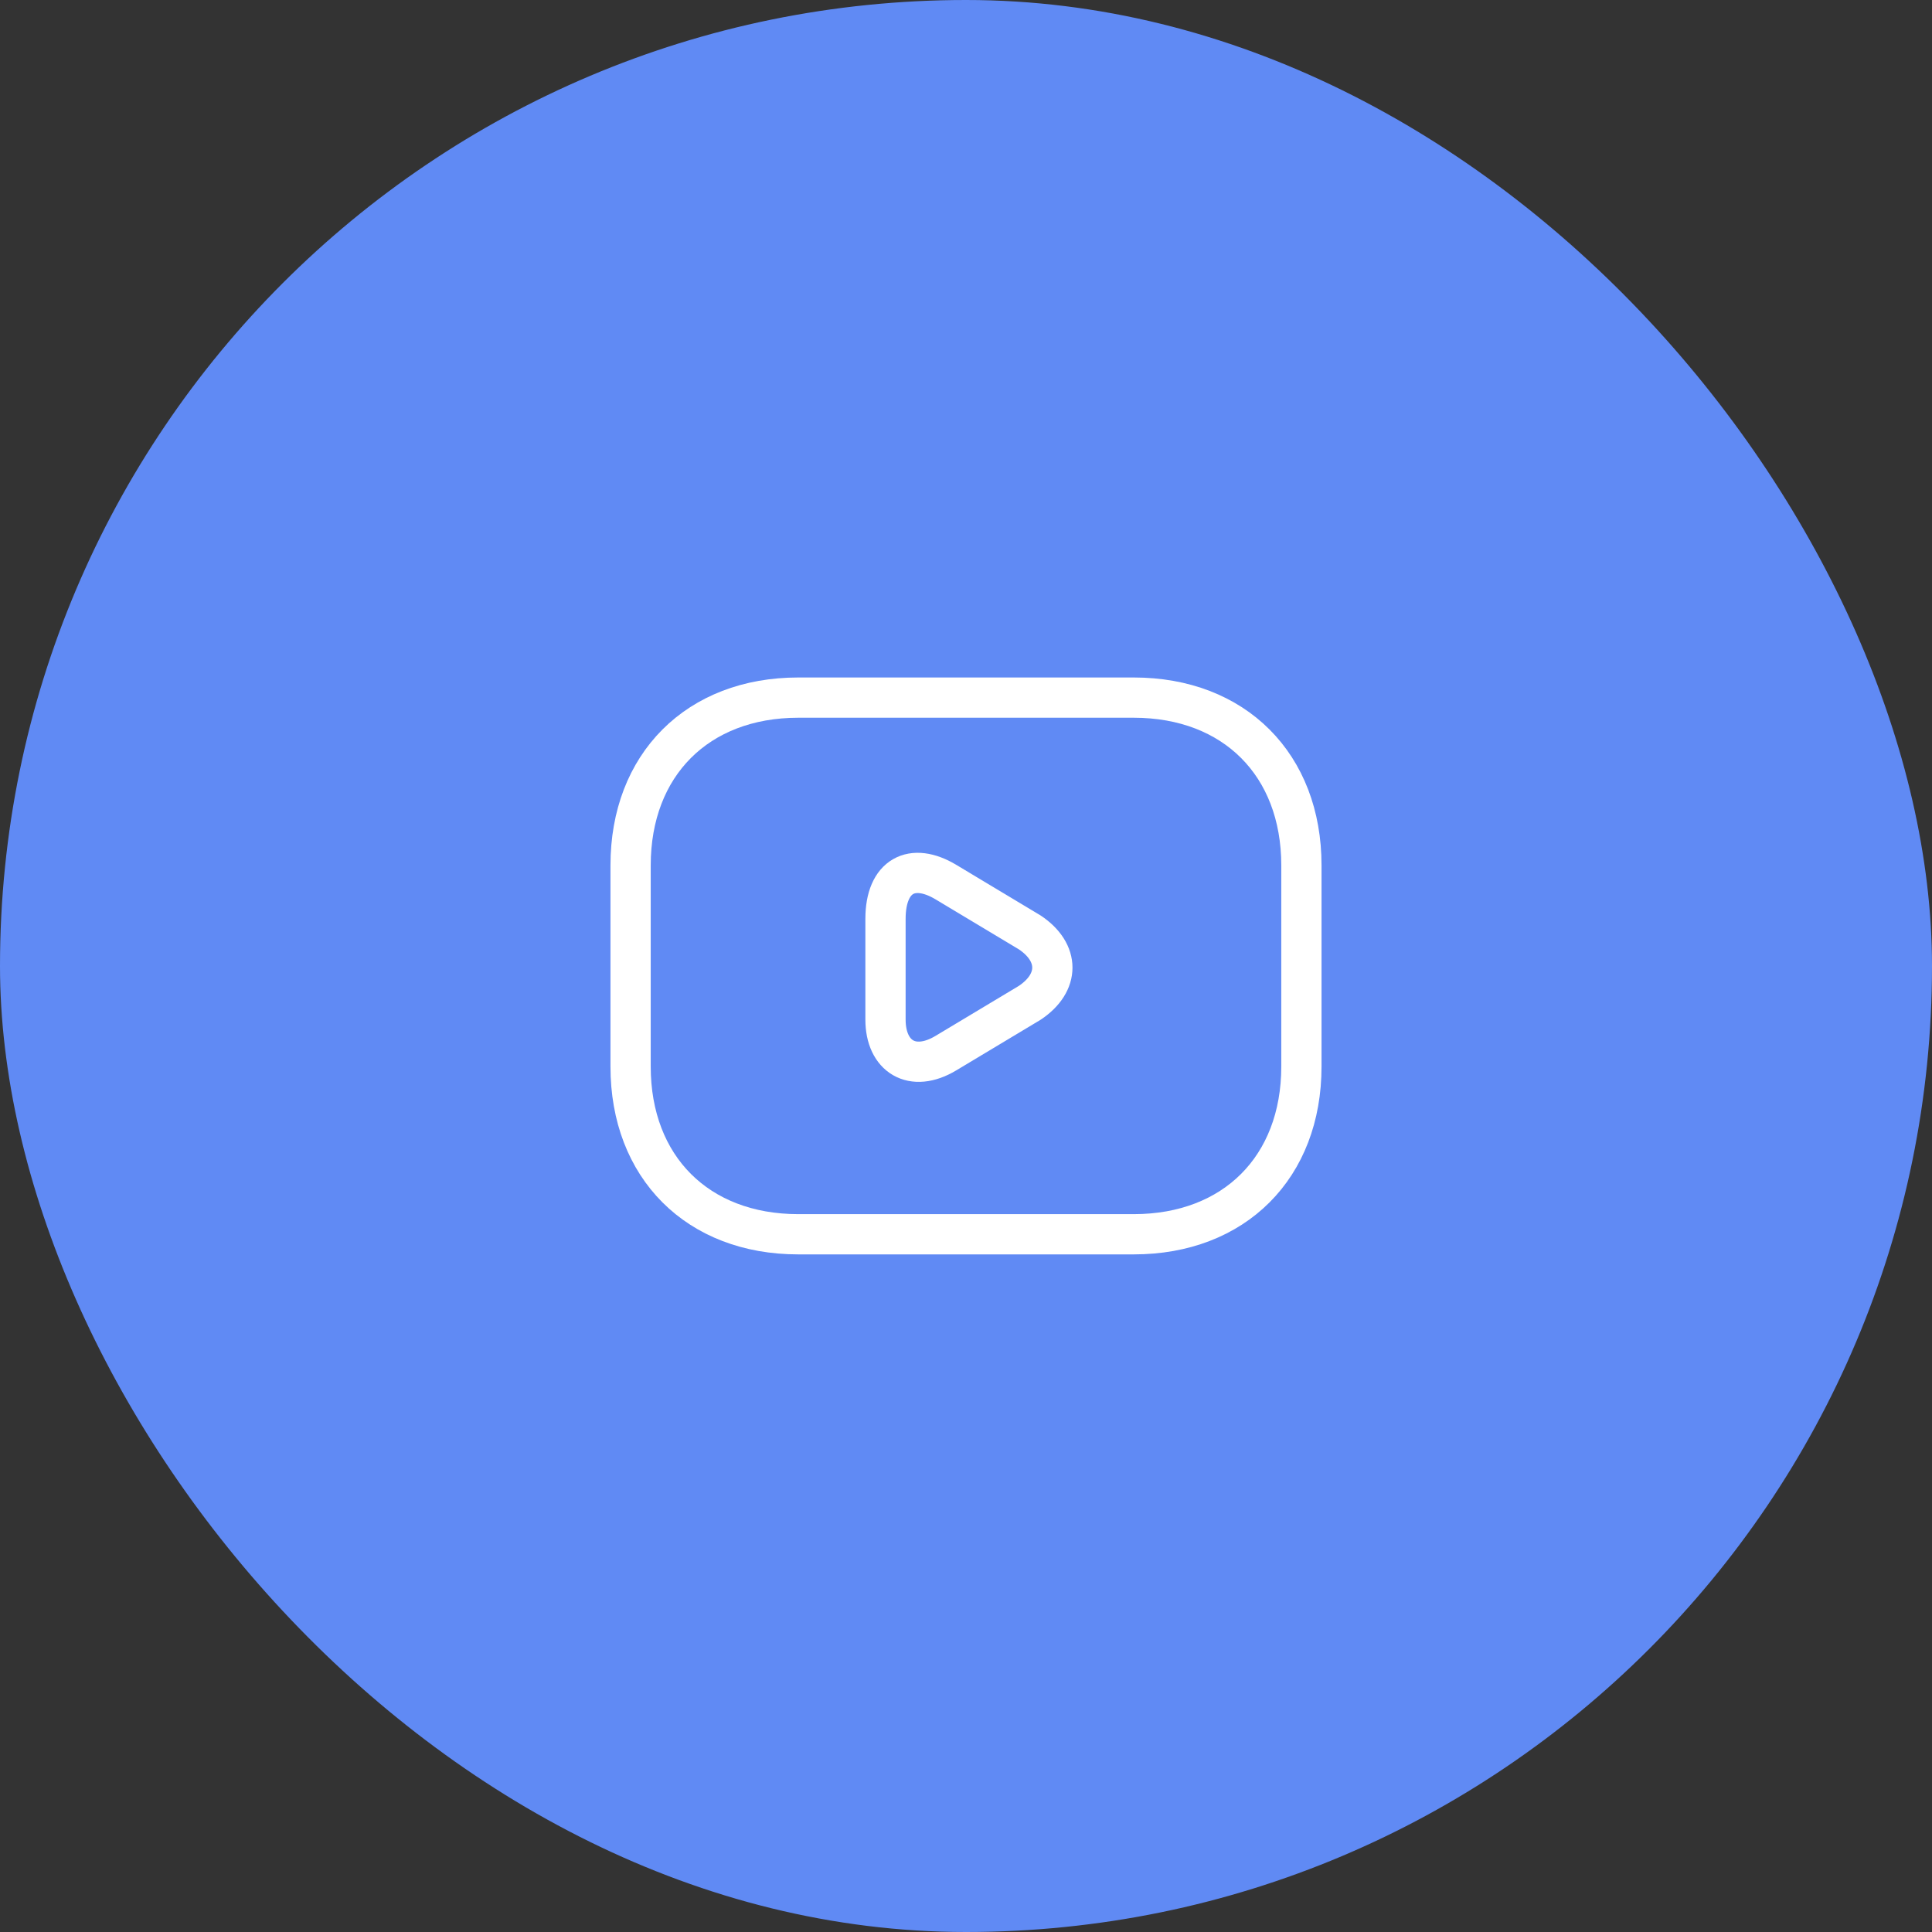 <svg width="48" height="48" viewBox="0 0 48 48" fill="none" xmlns="http://www.w3.org/2000/svg">
<rect x="0" y="0" width="48" height="48" fill="#333333" stroke="none"/>
<rect width="48" height="48" rx="24" fill="#608AF4"/>
<path d="M28.167 30.665H19.833C17.333 30.665 15.667 28.999 15.667 26.499V21.499C15.667 18.999 17.333 17.332 19.833 17.332H28.167C30.667 17.332 32.333 18.999 32.333 21.499V26.499C32.333 28.999 30.667 30.665 28.167 30.665Z" stroke="white" stroke-miterlimit="10" stroke-linecap="round" stroke-linejoin="round"/>
<path d="M23.5 21.915L25.583 23.165C26.333 23.665 26.333 24.415 25.583 24.915L23.5 26.165C22.667 26.665 22 26.248 22 25.331V22.831C22 21.748 22.667 21.415 23.5 21.915Z" stroke="white" stroke-miterlimit="10" stroke-linecap="round" stroke-linejoin="round"/>
</svg>
